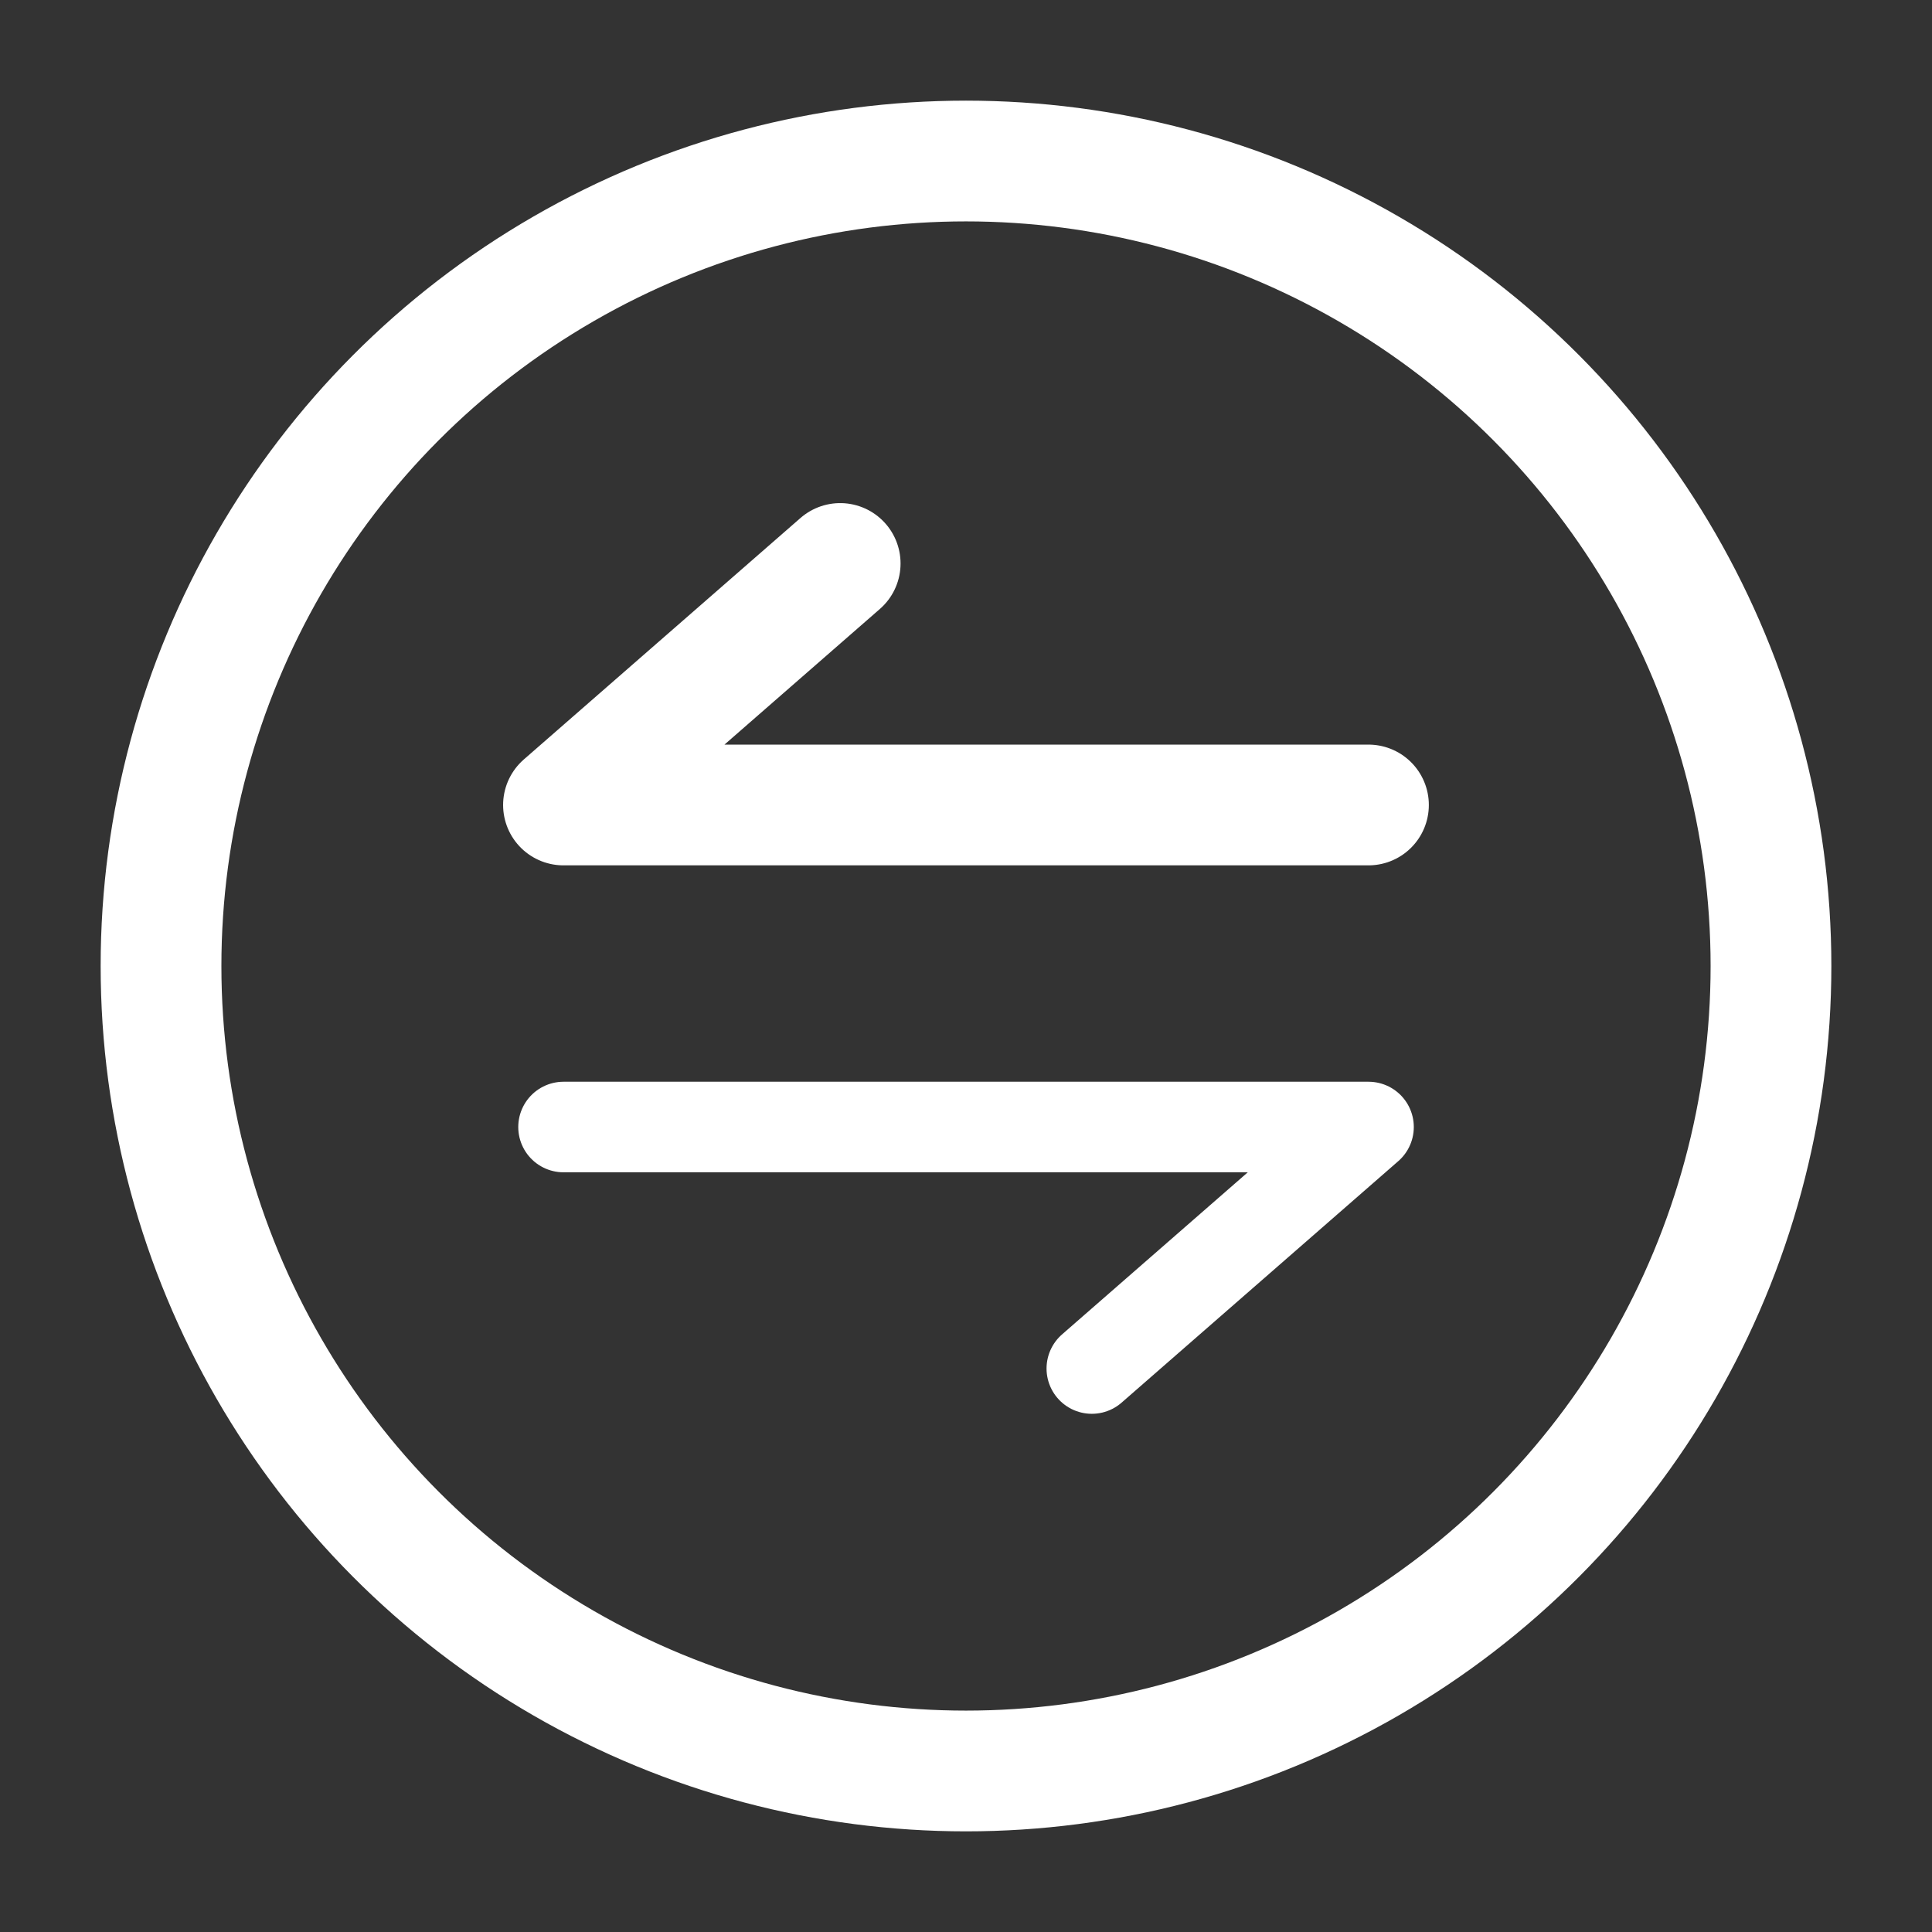 <svg width="32" height="32" viewBox="0 0 32 32" fill="none" xmlns="http://www.w3.org/2000/svg">
<rect x="0" y="0" width="32" height="32" fill="#333333" stroke="none"/>
<circle cx="16" cy="16" r="13.333" stroke="white" stroke-width="2"/>
<path d="M22.666 13.333L9.333 13.333L13.916 9.333" stroke="white" stroke-width="2" stroke-linecap="round" stroke-linejoin="round"/>
<path d="M9.334 18.667L22.667 18.667L18.084 22.667" stroke="white" stroke-width="1.5" stroke-linecap="round" stroke-linejoin="round"/>
</svg>
